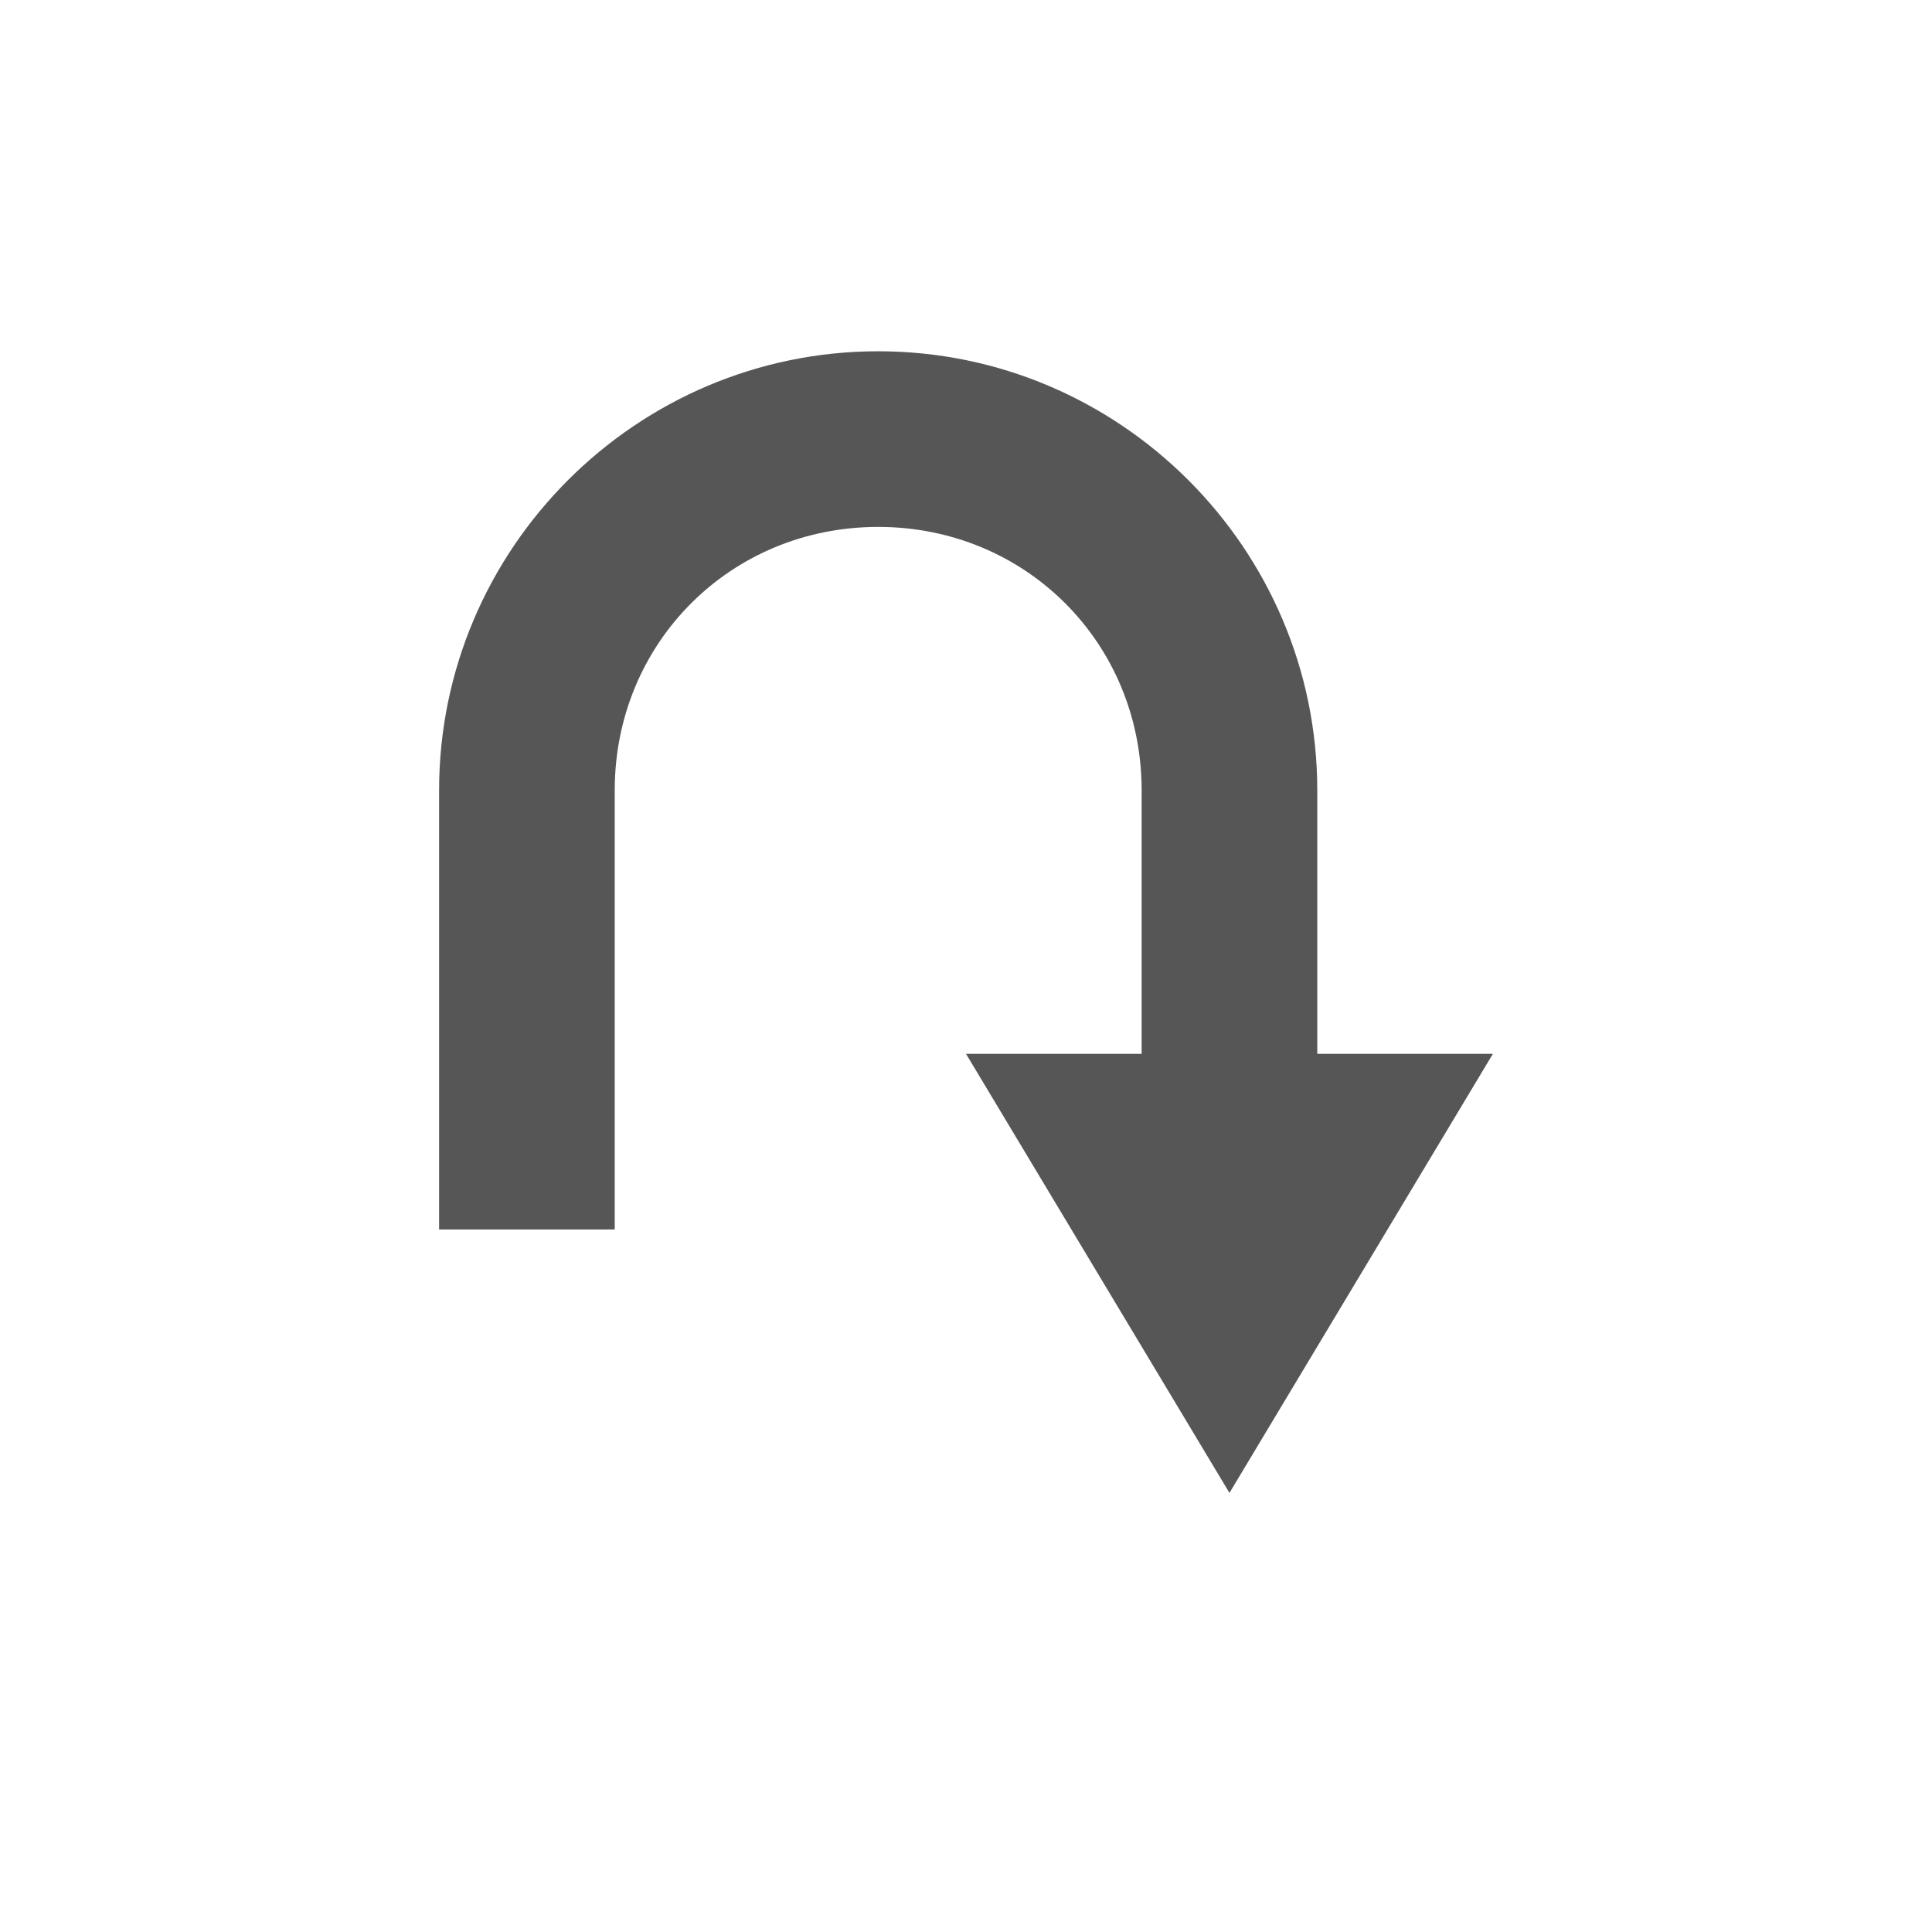 <svg xmlns="http://www.w3.org/2000/svg" width="22" height="22"><defs><style id="current-color-scheme" type="text/css"></style></defs><path d="M10 4C7.247 4 5 6.247 5 9v5h2V9c0-1.68 1.32-3 3-3s3 1.32 3 3v3h-2l3 5 3-5h-2V9c0-2.753-2.247-5-5-5z" fill="currentColor" color="#565656"/></svg>